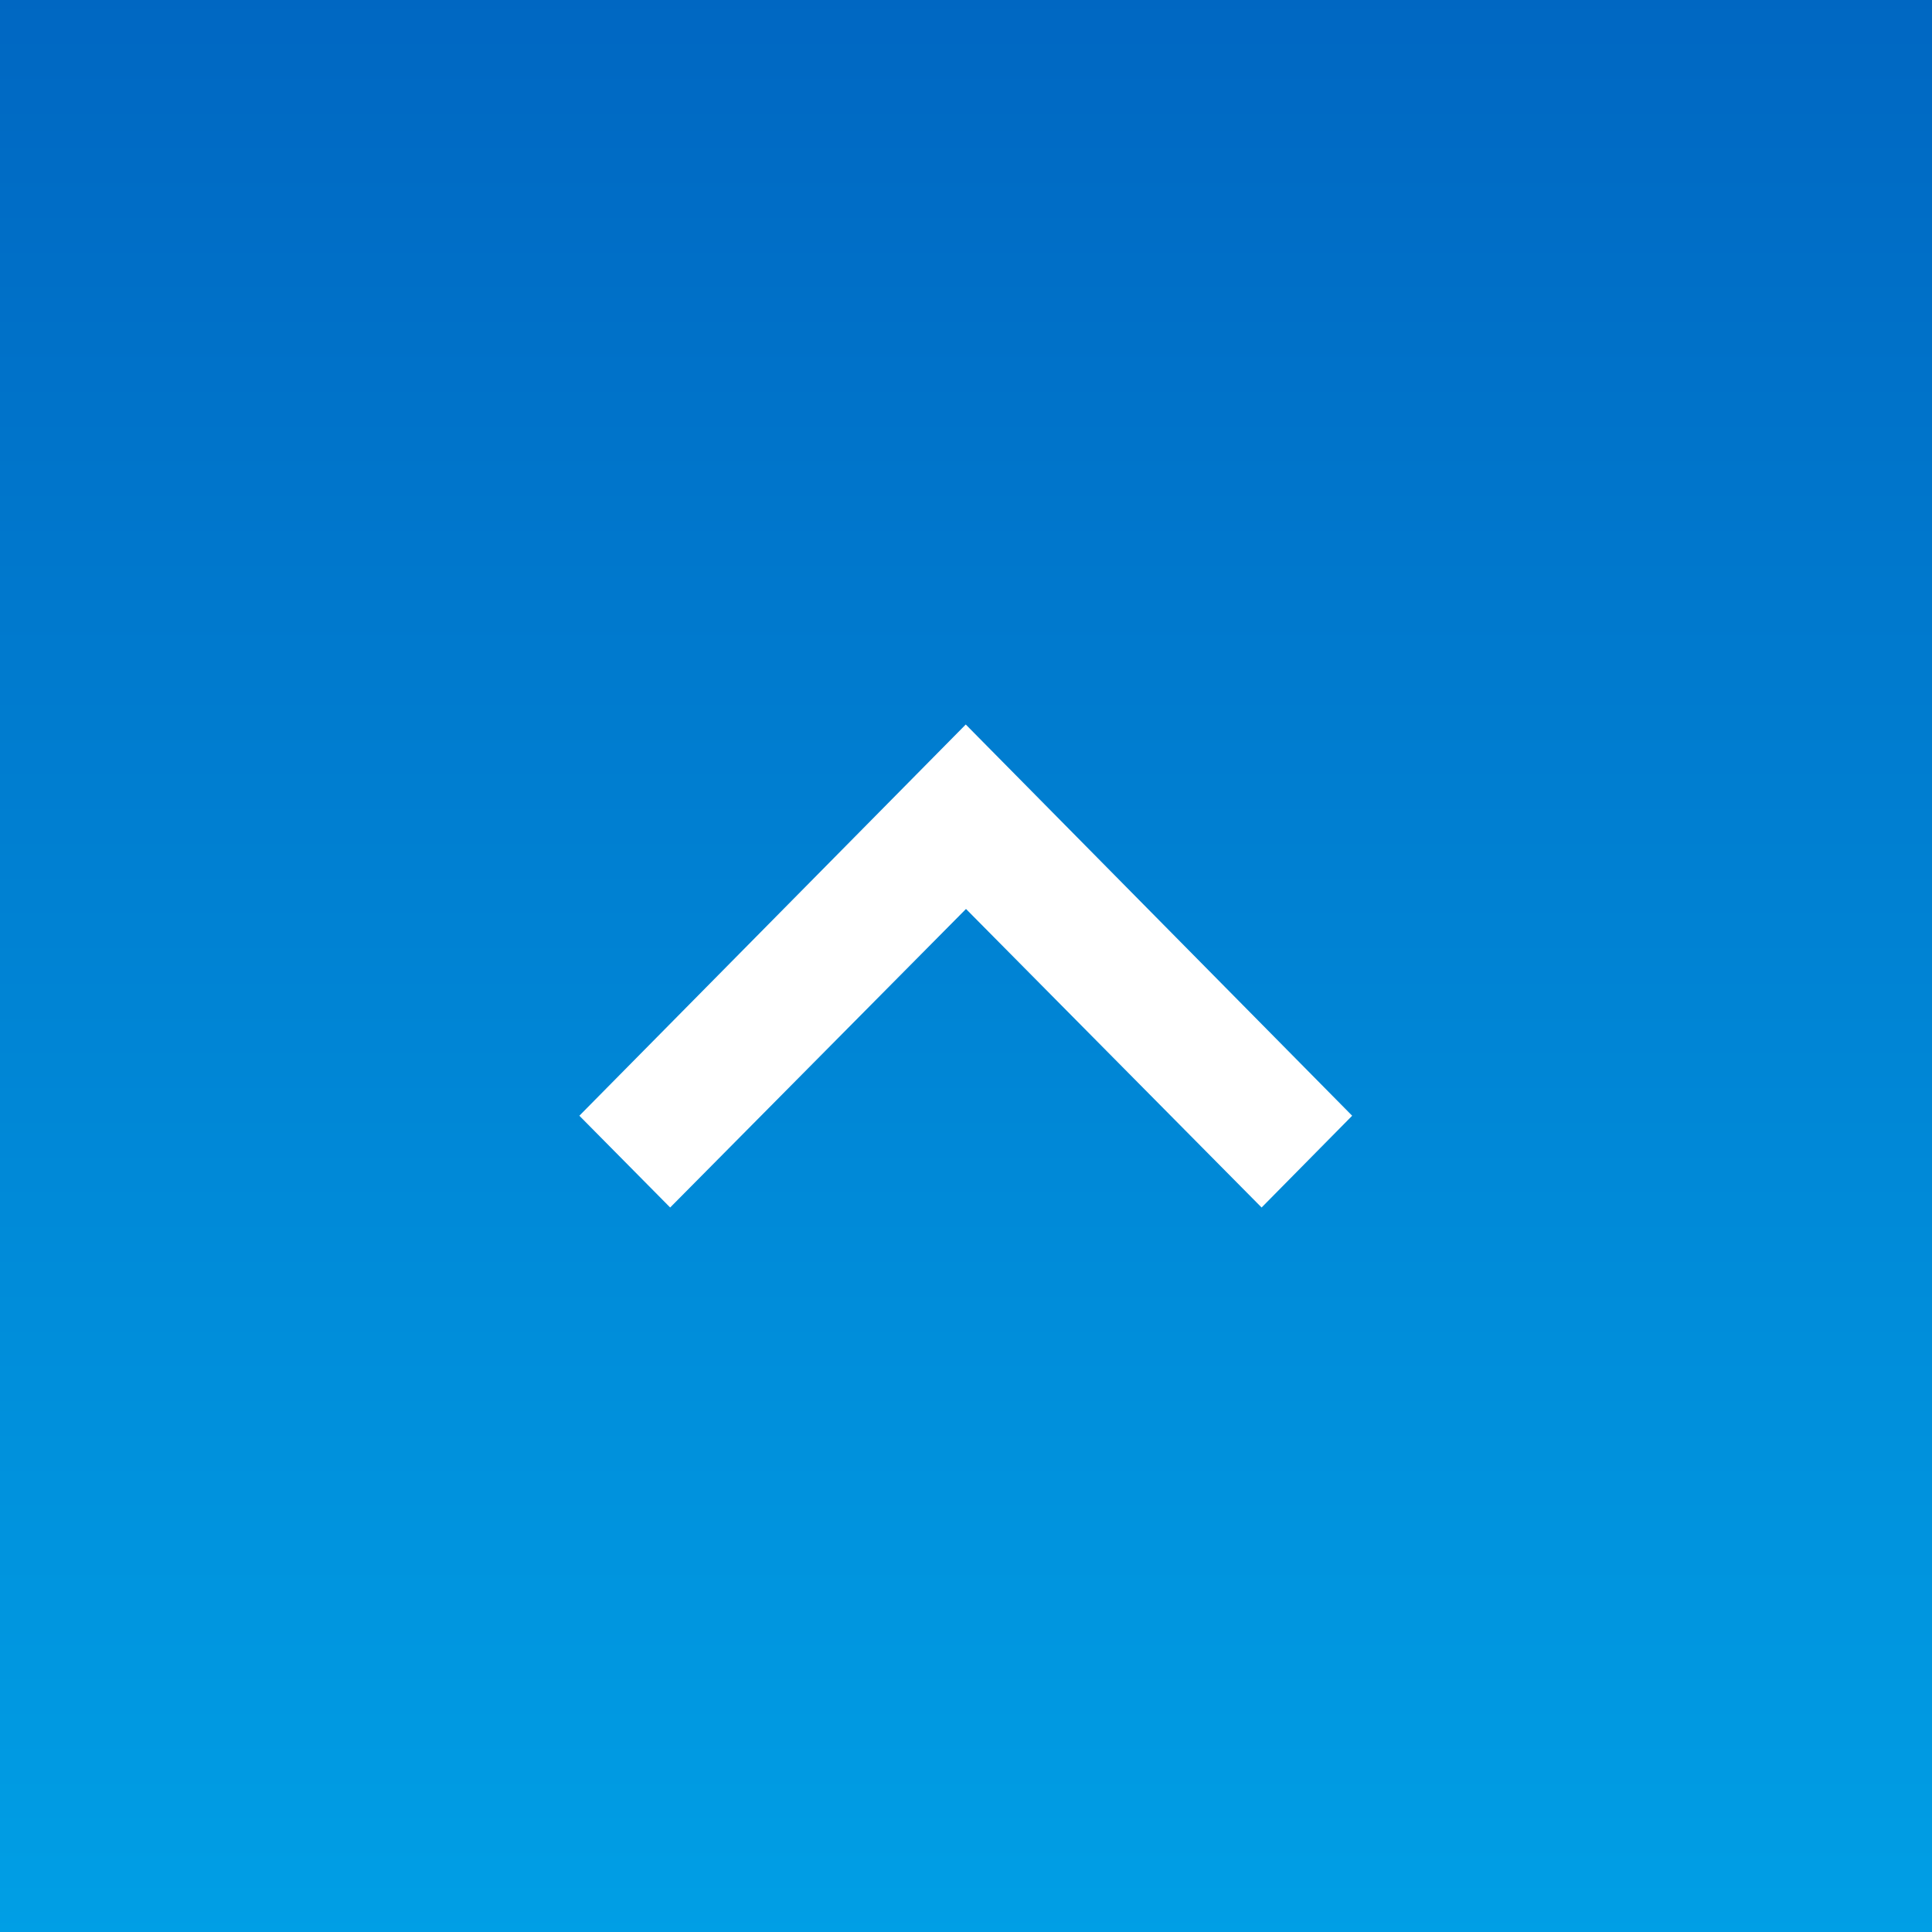 <svg xmlns="http://www.w3.org/2000/svg" xmlns:xlink="http://www.w3.org/1999/xlink" width="40" height="40" viewBox="0 0 40 40">
  <rect x="0" y="0" width="40" height="40" fill="#333333" stroke="none"/>
  <defs>
    <linearGradient id="linear-gradient" x1="0.5" x2="0.5" y2="1" gradientUnits="objectBoundingBox">
      <stop offset="0" stop-color="#0067c2"/>
      <stop offset="1" stop-color="#009fe5"/>
    </linearGradient>
  </defs>
  <g id="그룹_592" data-name="그룹 592" transform="translate(-1580 -679)">
    <g id="그룹_189" data-name="그룹 189" transform="translate(404 -384)">
      <rect id="사각형_114" data-name="사각형 114" width="40" height="40" transform="translate(1176 1063)" fill="url(#linear-gradient)"/>
    </g>
    <path id="Icon_material-keyboard-arrow-right" data-name="Icon material-keyboard-arrow-right" d="M12.885,22.745l6.181-6.12L12.885,10.5l1.9-1.88,8.1,8-8.1,8Z" transform="translate(1583.375 716.885) rotate(-90)" fill="#fff"/>
  </g>
</svg>
